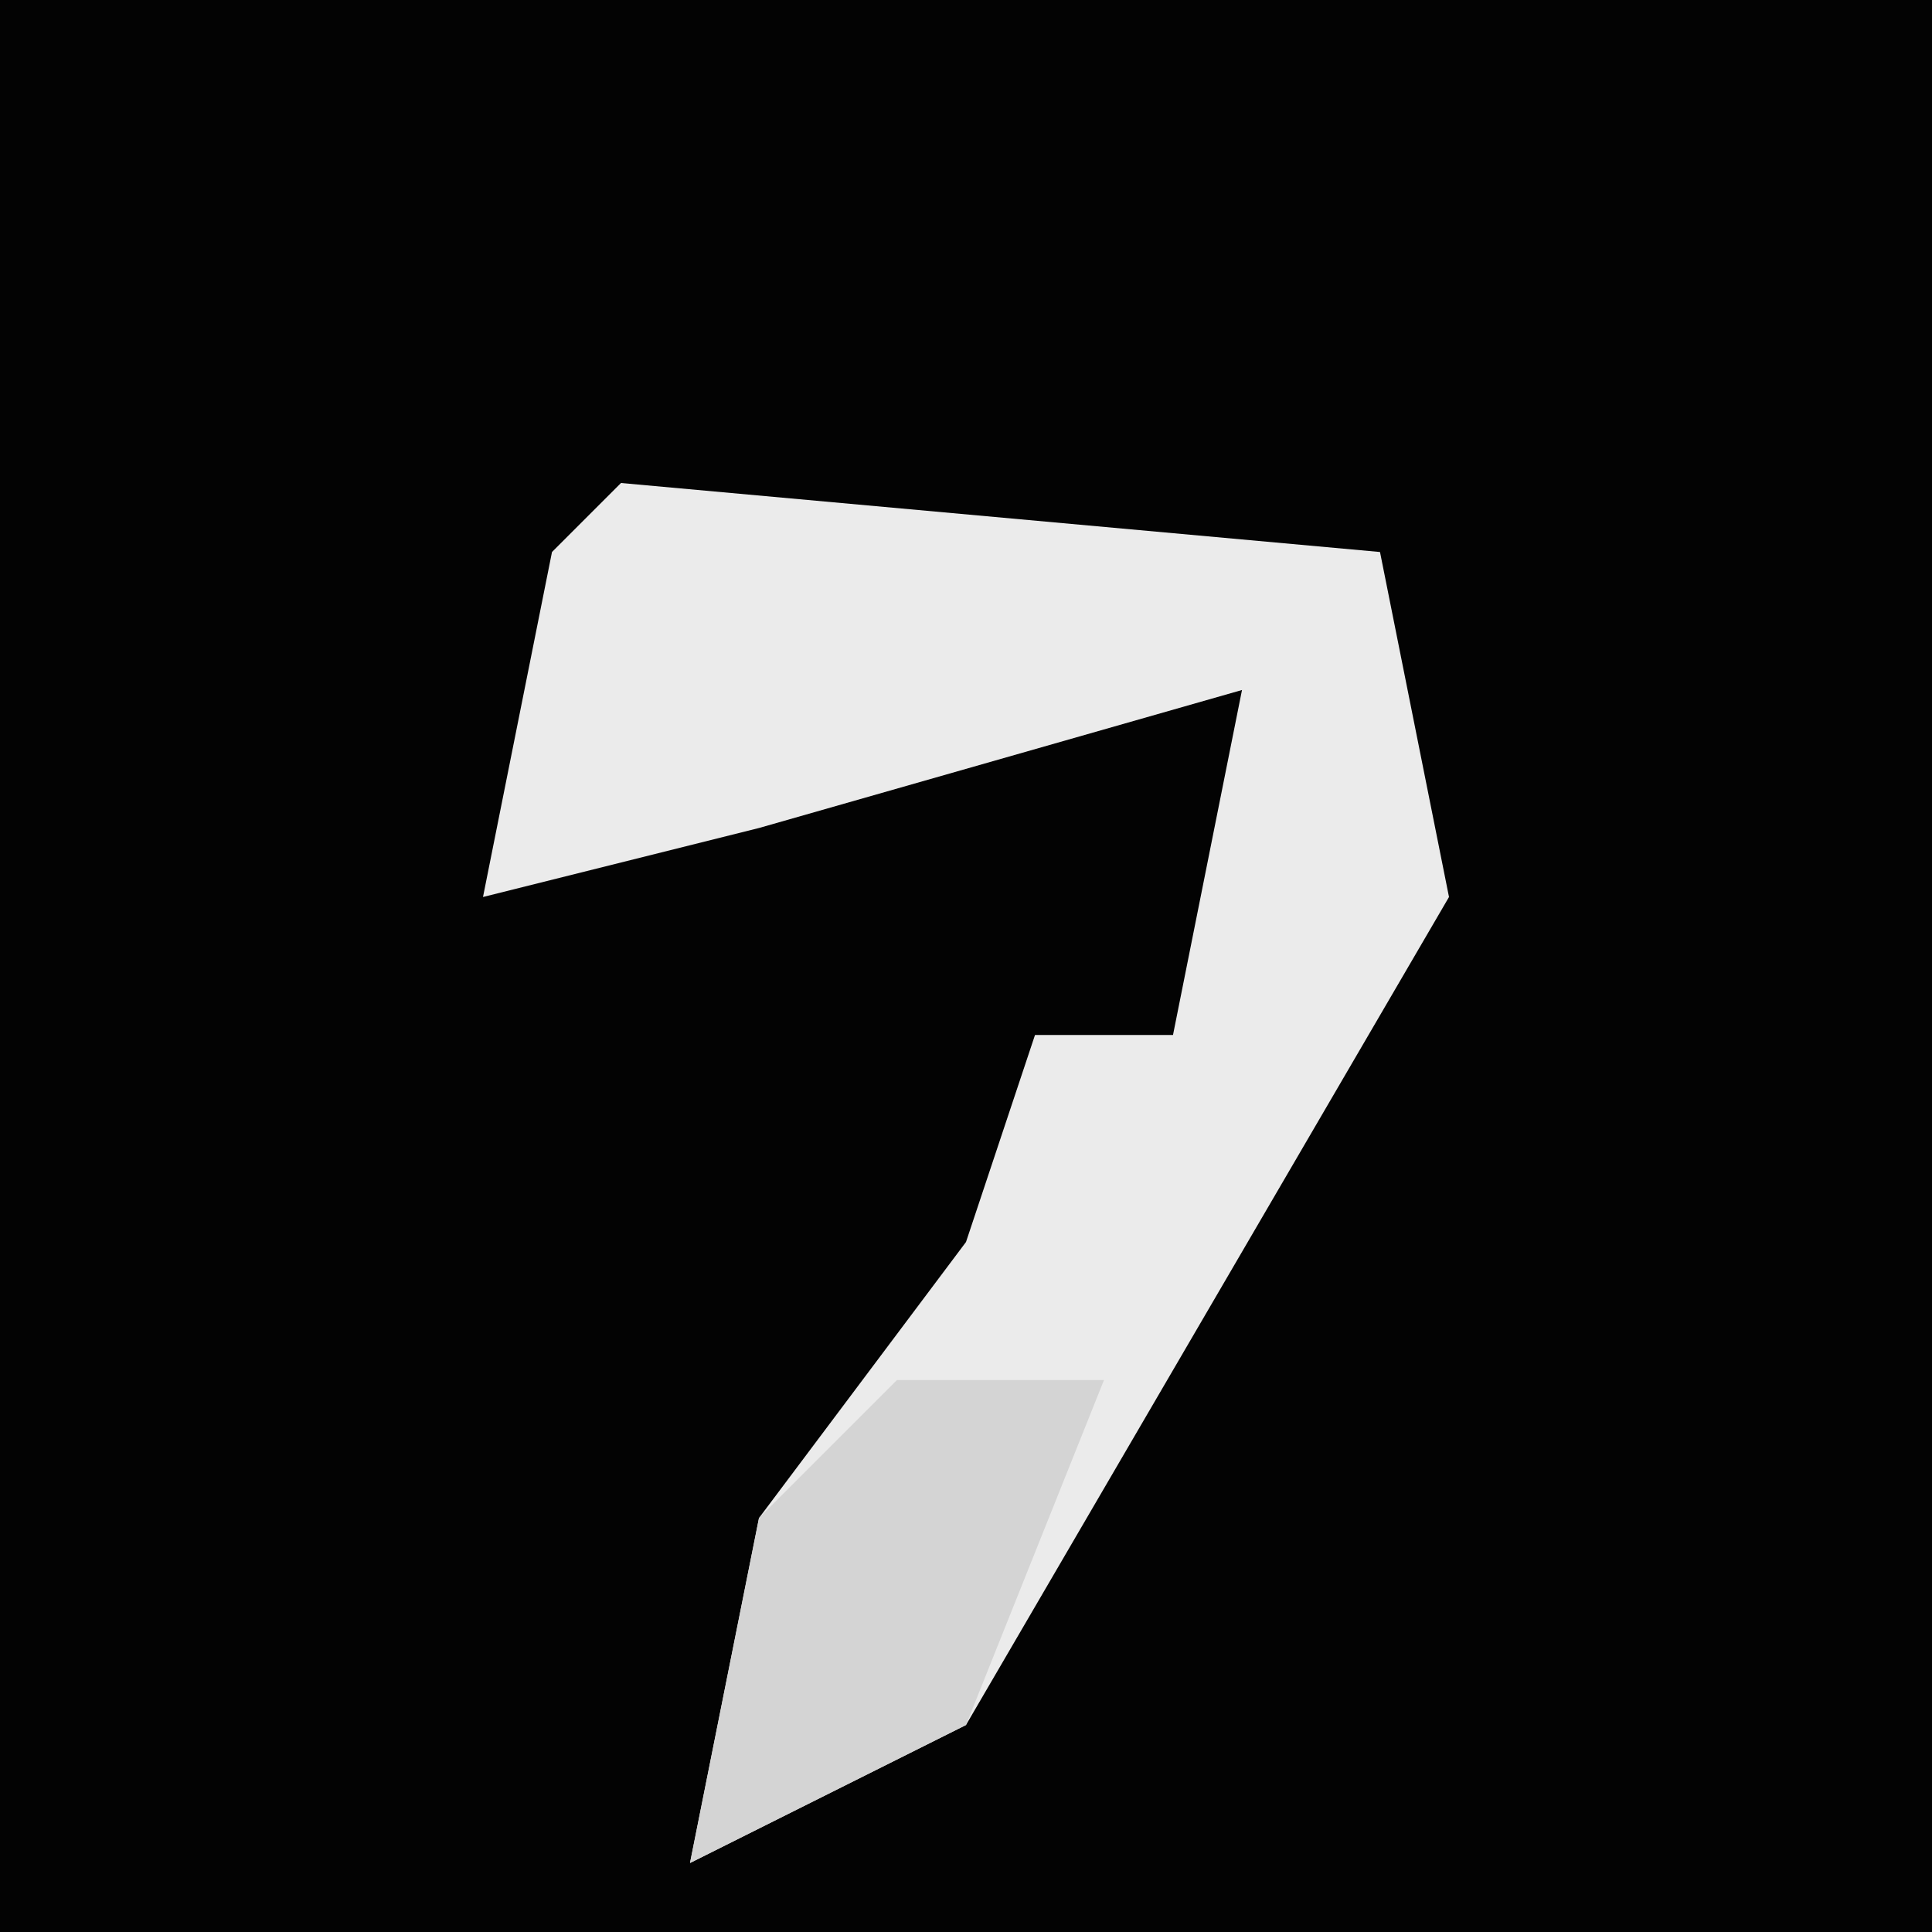 <?xml version="1.0" encoding="UTF-8"?>
<svg version="1.1" xmlns="http://www.w3.org/2000/svg" width="28" height="28">
<path d="M0,0 L28,0 L28,28 L0,28 Z " fill="#030303" transform="translate(0,0)"/>
<path d="M0,0 L11,1 L12,6 L5,18 L1,20 L2,15 L5,11 L6,8 L8,8 L9,3 L2,5 L-2,6 L-1,1 Z " fill="#EBEBEB" transform="translate(9,7)"/>
<path d="M0,0 L3,0 L1,5 L-3,7 L-2,2 Z " fill="#D4D4D4" transform="translate(13,20)"/>
</svg>
